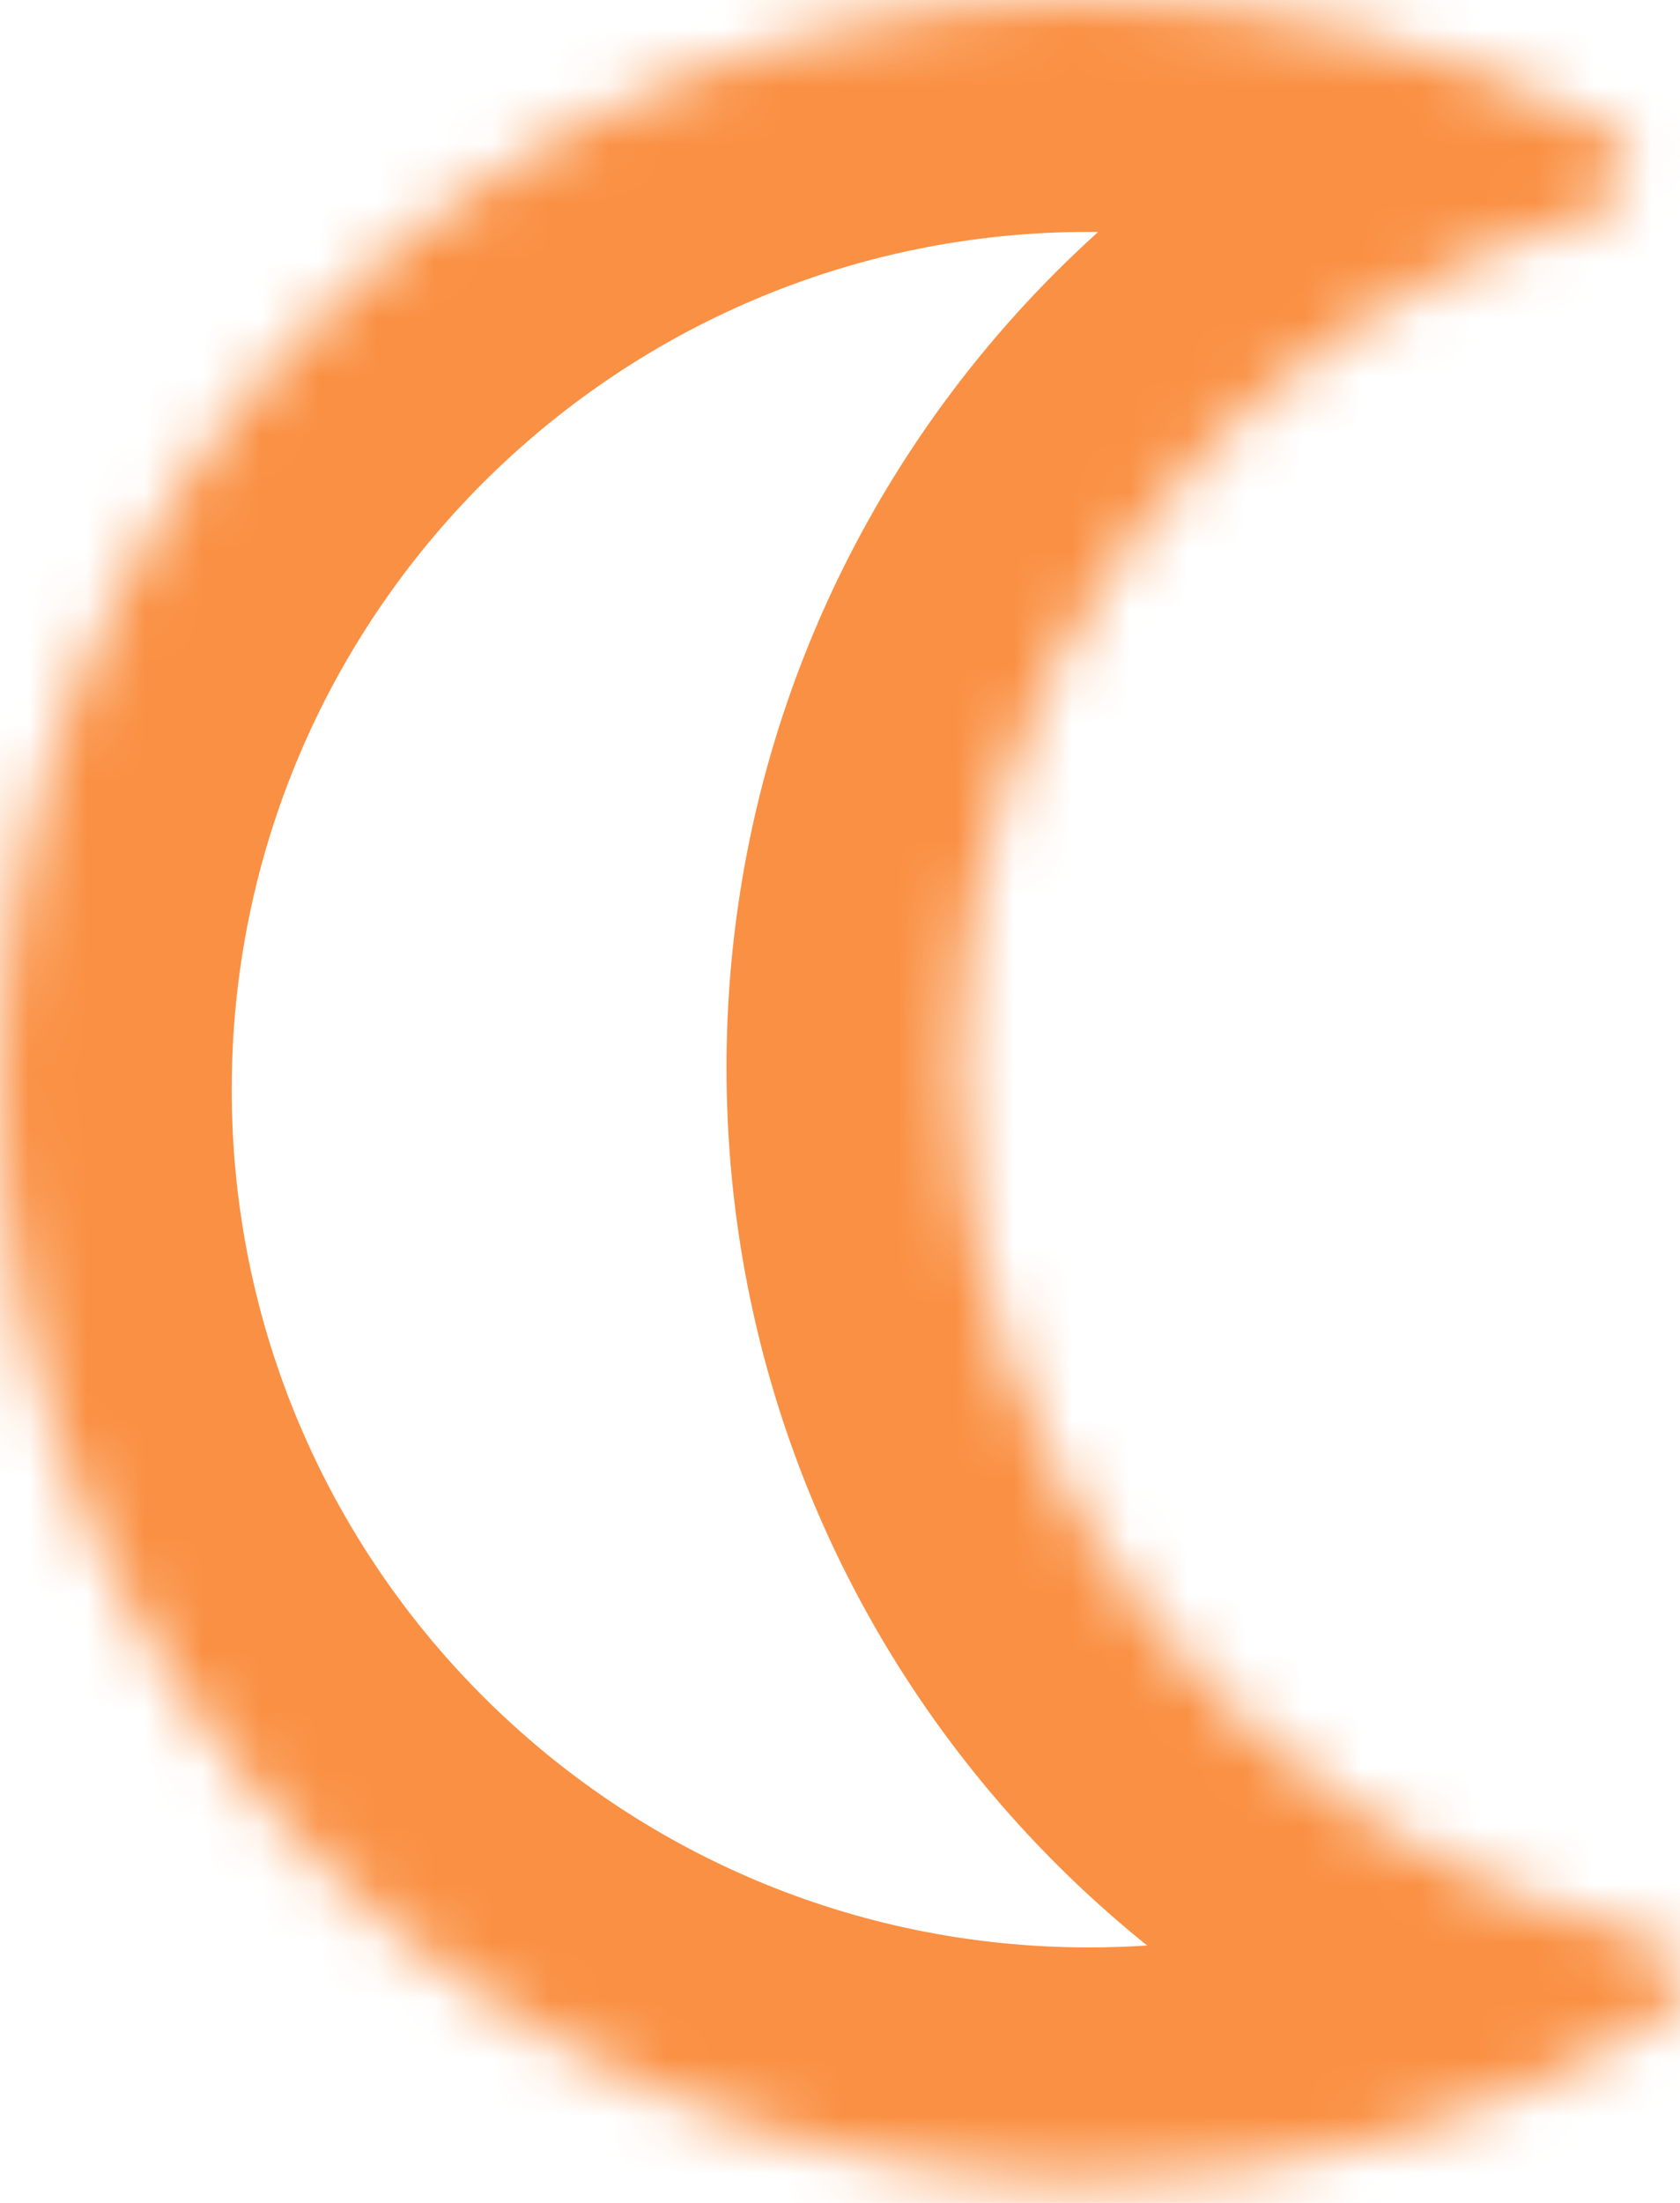 <svg width="29" height="38" viewBox="0 0 29 38" fill="none" xmlns="http://www.w3.org/2000/svg">
<mask id="path-1-inside-1_79_19" fill="white">
<path fill-rule="evenodd" clip-rule="evenodd" d="M27.739 2.259C28.334 2.582 28.165 3.461 27.516 3.656C21.167 5.561 16.541 11.45 16.541 18.42C16.541 25.697 21.584 31.797 28.366 33.413C29.024 33.571 29.244 34.438 28.668 34.795C25.799 36.569 22.417 37.593 18.796 37.593C8.415 37.593 0 29.177 0 18.796C0 8.415 8.415 0 18.796 0C22.033 0 25.079 0.818 27.739 2.259Z"/>
</mask>
<path d="M28.668 34.795L26.564 31.392L28.668 34.795ZM20.541 18.42C20.541 13.265 23.962 8.899 28.666 7.487L26.366 -0.175C18.372 2.224 12.541 9.636 12.541 18.42H20.541ZM29.293 29.523C24.272 28.325 20.541 23.804 20.541 18.42H12.541C12.541 27.591 18.896 35.268 27.438 37.304L29.293 29.523ZM26.564 31.392C24.309 32.787 21.653 33.593 18.796 33.593V41.593C23.181 41.593 27.289 40.35 30.771 38.197L26.564 31.392ZM18.796 33.593C10.624 33.593 4 26.968 4 18.796H-4C-4 31.386 6.206 41.593 18.796 41.593V33.593ZM4 18.796C4 10.624 10.624 4 18.796 4V-4C6.206 -4 -4 6.206 -4 18.796H4ZM18.796 4C21.352 4 23.744 4.644 25.833 5.776L29.645 -1.257C26.415 -3.008 22.715 -4 18.796 -4V4ZM27.438 37.304C26.174 37.003 25.332 36.009 25.083 34.933C24.816 33.781 25.195 32.239 26.564 31.392L30.771 38.197C32.716 36.994 33.274 34.84 32.876 33.126C32.497 31.488 31.216 29.981 29.293 29.523L27.438 37.304ZM28.666 7.487C30.559 6.919 31.751 5.341 32.036 3.684C32.334 1.951 31.655 -0.168 29.645 -1.257L25.833 5.776C24.418 5.009 23.951 3.492 24.152 2.327C24.339 1.239 25.122 0.198 26.366 -0.175L28.666 7.487Z" fill="#FA9043" mask="url(#path-1-inside-1_79_19)"/>
</svg>

